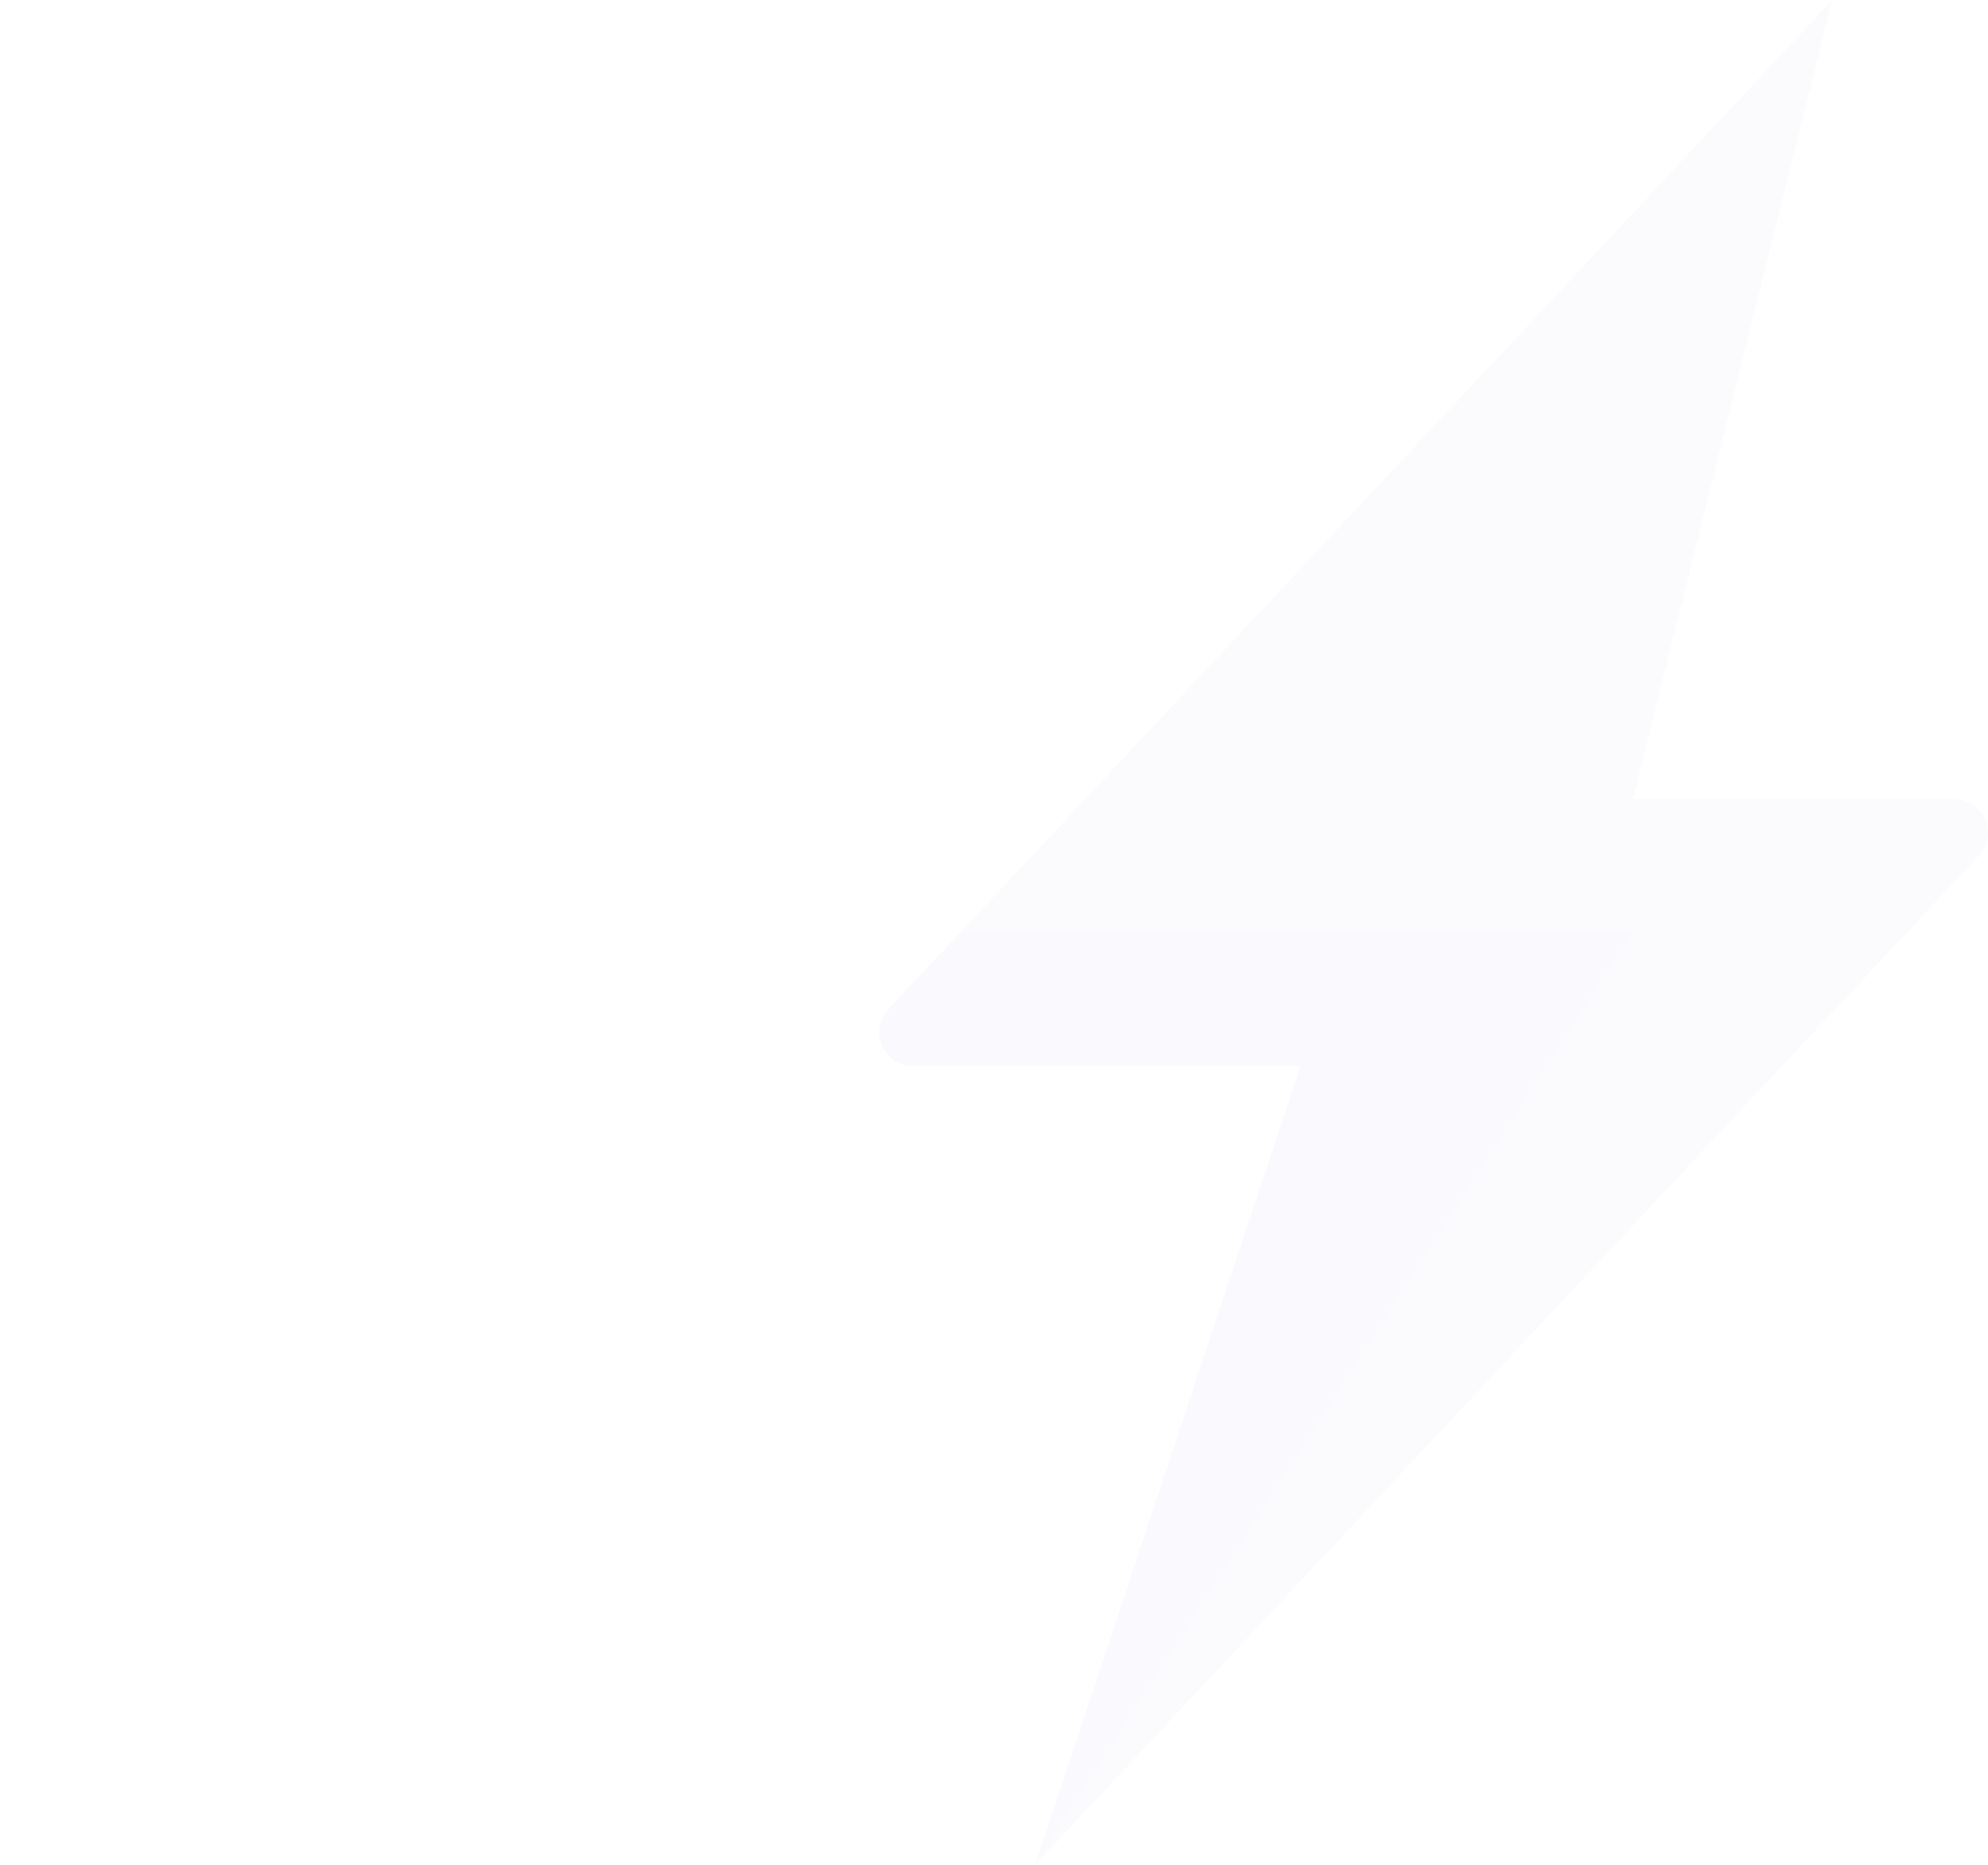 <svg width="355" height="333" viewBox="0 0 355 333" fill="none" xmlns="http://www.w3.org/2000/svg">
<g opacity="0.05">
<path fill-rule="evenodd" clip-rule="evenodd" d="M327.174 0L158.604 180.27C157.813 181.116 157.286 182.176 157.088 183.318C156.89 184.46 157.029 185.636 157.488 186.7C157.948 187.764 158.707 188.67 159.674 189.307C160.641 189.944 161.772 190.283 162.928 190.284H232.275L184.826 332.997L353.396 152.727C354.187 151.881 354.714 150.822 354.912 149.679C355.11 148.537 354.971 147.361 354.512 146.297C354.052 145.233 353.293 144.327 352.326 143.69C351.359 143.053 350.228 142.714 349.072 142.713H291.587L327.174 0Z" fill="#A7B3E2"/>
<path fill-rule="evenodd" clip-rule="evenodd" d="M184.826 332.999L232.275 190.286H162.928C161.772 190.285 160.641 189.945 159.674 189.309C158.707 188.672 157.948 187.766 157.488 186.701C157.029 185.637 156.89 184.462 157.088 183.319C157.286 182.177 157.813 181.118 158.604 180.272L171.481 166.5H291.587L184.826 332.999Z" fill="#9A99EA"/>
</g>
</svg>
